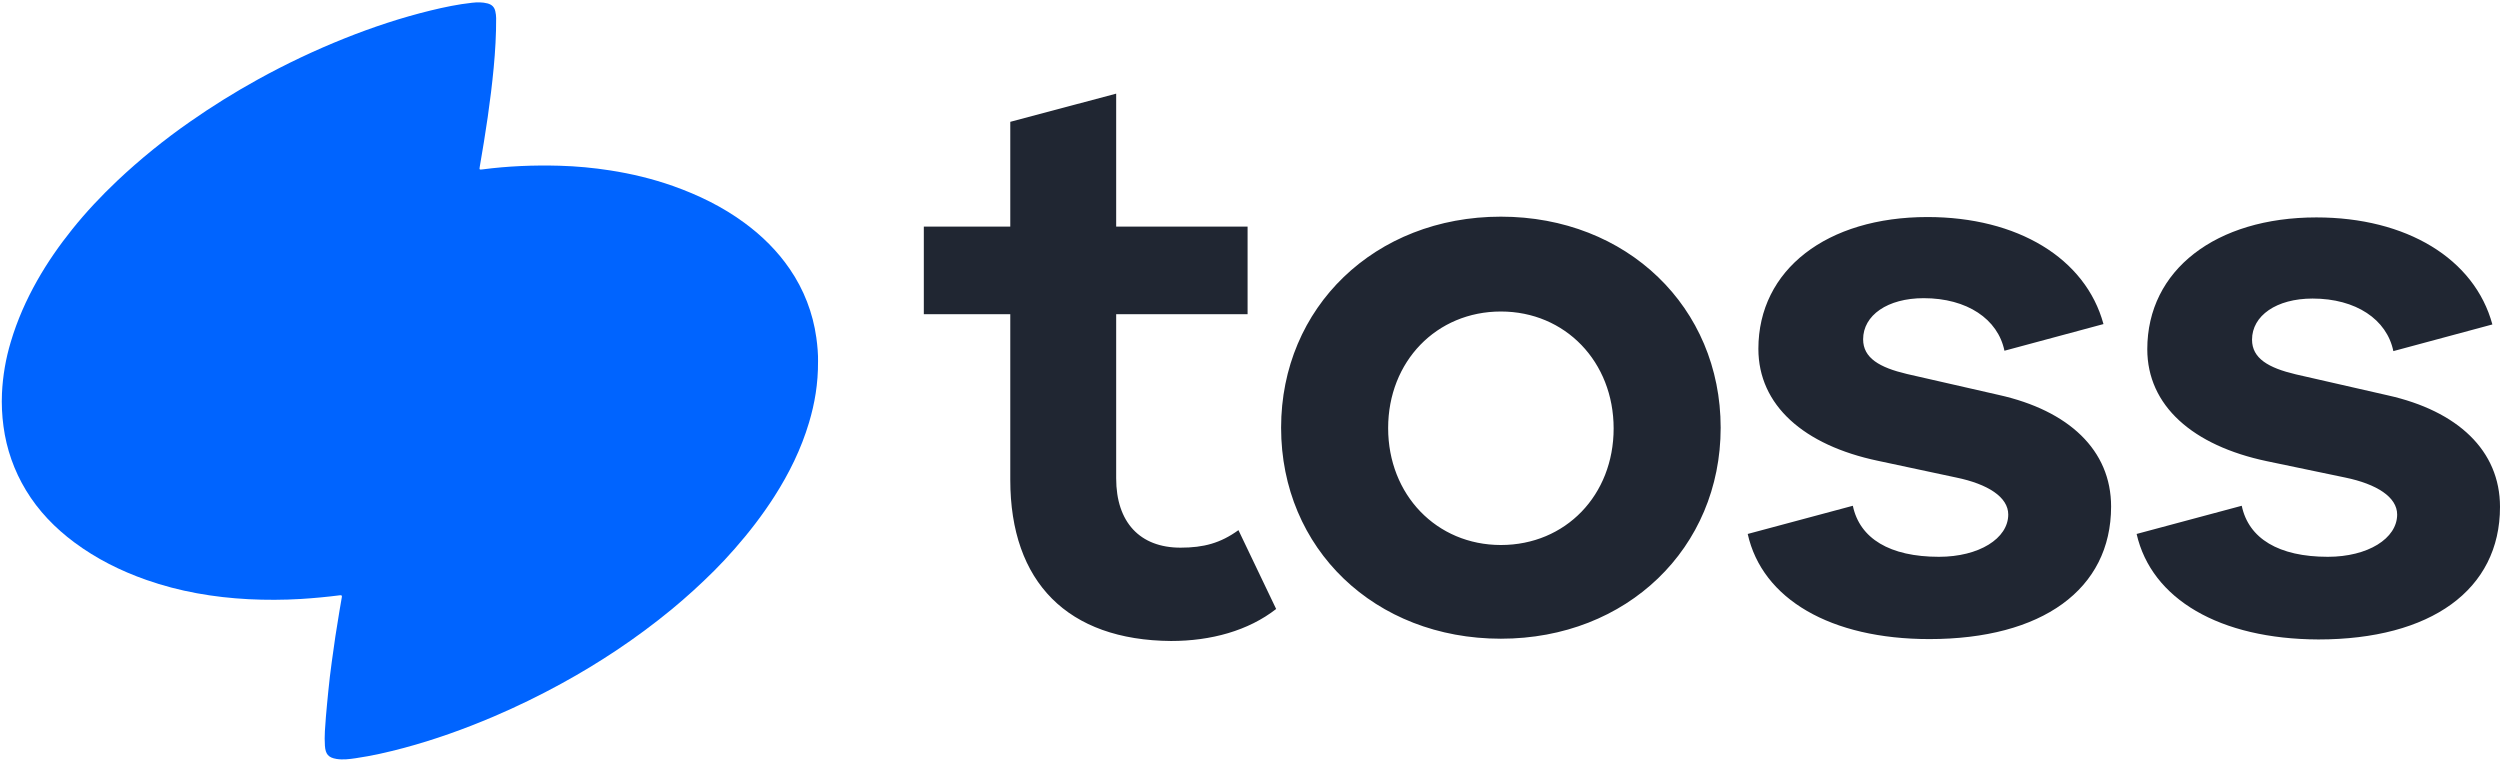 <svg xmlns="http://www.w3.org/2000/svg" viewBox="0 0 3000.15 914.15">
  <defs>
    <clipPath id="a">
      <path
        fill="none"
        stroke-width="0"
        d="M981.68 433.81c.17 26.46-3.89 50.17-10.84 73.44-9.42 31.56-23.8 60.79-41.51 88.47-14.24 22.26-30.31 43.11-47.75 62.95-7.89 8.97-16 17.75-24.45 26.17a730.6 730.6 0 0 1-51.31 46.61 823.73 823.73 0 0 1-66.19 49.05 877.18 877.18 0 0 1-65.47 39.61 919.6 919.6 0 0 1-81.91 39.87c-34.98 14.88-70.69 27.72-107.45 37.55-19.14 5.12-38.43 9.55-58.05 12.39-7.59 1.1-15.23 2.1-22.92.86-9.78-1.58-13.23-5.77-13.92-15.81-.8-11.63.32-23.17 1.19-34.72.77-10.11 1.91-20.2 2.83-30.3 1.07-11.89 2.65-23.73 4.2-35.56 2.67-20.38 5.77-40.7 9.2-60.97.94-5.55 1.83-11.11 2.85-16.65.39-2.13-.13-2.67-2.36-2.39a726.53 726.53 0 0 1-46.84 4.43 572.16 572.16 0 0 1-62.67.27c-41.88-2.18-82.89-9.18-122.57-23.11-30.95-10.86-60.04-25.37-86.41-44.98-23.23-17.27-43.12-37.73-58.15-62.62a197.9 197.9 0 0 1-27-76.71 222.91 222.91 0 0 1-1.81-39.82 255.02 255.02 0 0 1 10.52-61.38c7.69-25.89 18.51-50.41 31.8-73.89 12.27-21.67 26.45-42.02 42-61.42 16.62-20.73 34.82-40.05 54.11-58.3a758.76 758.76 0 0 1 87.17-70.72 908.95 908.95 0 0 1 81.21-50.61A927.64 927.64 0 0 1 413.66 46c33.65-13.44 67.96-24.83 103.17-33.42 16.33-3.98 32.79-7.41 49.53-9.26 6.28-.7 12.56-.84 18.79.8 5.06 1.34 8.18 4.36 9.28 9.46.58 2.67.95 5.37.97 8.12.1 19.81-1.06 39.55-2.91 59.26-3.75 40.04-9.91 79.73-16.78 119.33-.56 3.22-.36 3.47 3.14 3.01 30.69-4.02 61.53-5.27 92.44-4.42 20.47.56 40.85 2.47 61.09 5.63 25.61 4 50.72 10.01 75.17 18.66 30.66 10.85 59.65 24.97 85.91 44.31 21.04 15.49 39.48 33.63 54.26 55.27a191.83 191.83 0 0 1 31.91 82.32c1.45 10.24 2.24 20.52 2.07 28.77Z"
      />
    </clipPath>
  </defs>
  <path
    fill="#202632"
    d="M1212.4 575.87V377.03h-103.76V271.9h103.76V146.2l127.08-33.83V271.9h157.7v105.13h-157.7v197.01c0 52.57 28.34 83.19 77.25 83.19 27.88 0 48-5.49 69.48-21.03l45.25 94.62c-33.37 26.06-78.17 38.4-126.16 38.4-123.88-.91-192.9-70.39-192.9-193.36Zm325-62.62c0-144.45 112.45-253.24 263.75-253.24S2064.9 368.8 2064.9 513.25s-112.45 253.24-263.75 253.24-263.75-107.88-263.75-253.24Zm263.76 140.79c77.71 0 135.3-59.88 135.3-139.88s-58.05-140.33-135.3-140.33-135.3 59.88-135.3 139.88 58.05 140.33 135.3 140.33Zm296.2-13.26 126.16-33.83c8.23 39.31 44.34 61.25 103.31 61.25 48 0 83.19-21.94 83.19-50.74 0-21.03-24.68-36.57-62.17-44.34l-94.16-20.11c-89.14-18.74-143.53-66.74-143.53-134.39 0-95.08 82.28-158.16 202.96-158.16 107.88 0 189.7 49.37 211.18 128.45l-118.85 32c-7.77-37.94-44.8-63.08-96.91-63.08-43.43 0-72.68 20.57-72.68 49.37 0 22.4 19.66 33.83 52.57 41.6l110.16 25.14c84.11 18.74 134.85 66.28 134.85 133.93 0 99.65-83.19 159.07-218.04 159.07-118.39 0-200.67-48-218.04-126.16Zm466.71 0 126.16-33.83c8.23 39.31 44.34 61.25 103.31 61.25 48 0 83.19-21.94 83.19-50.74 0-21.03-24.68-36.57-62.17-44.34l-94.16-19.66c-89.14-18.74-143.53-66.74-143.53-134.39 0-95.08 82.28-158.16 202.96-158.16 107.88 0 189.7 49.37 211.18 128.45l-118.85 32c-7.77-37.94-44.8-63.08-96.91-63.08-43.43 0-72.68 20.57-72.68 49.37 0 22.4 19.66 33.83 52.57 41.6l110.16 25.14c84.11 18.74 134.85 66.28 134.85 133.93 0 99.65-83.19 159.07-218.04 159.07-118.39-.46-200.21-48.45-218.04-126.62Z"
  />
  <g clip-path="url(#a)">
    <path fill="#0064ff" d="M0 1.41h981.7v911.34H0z" />
  </g>
</svg>
